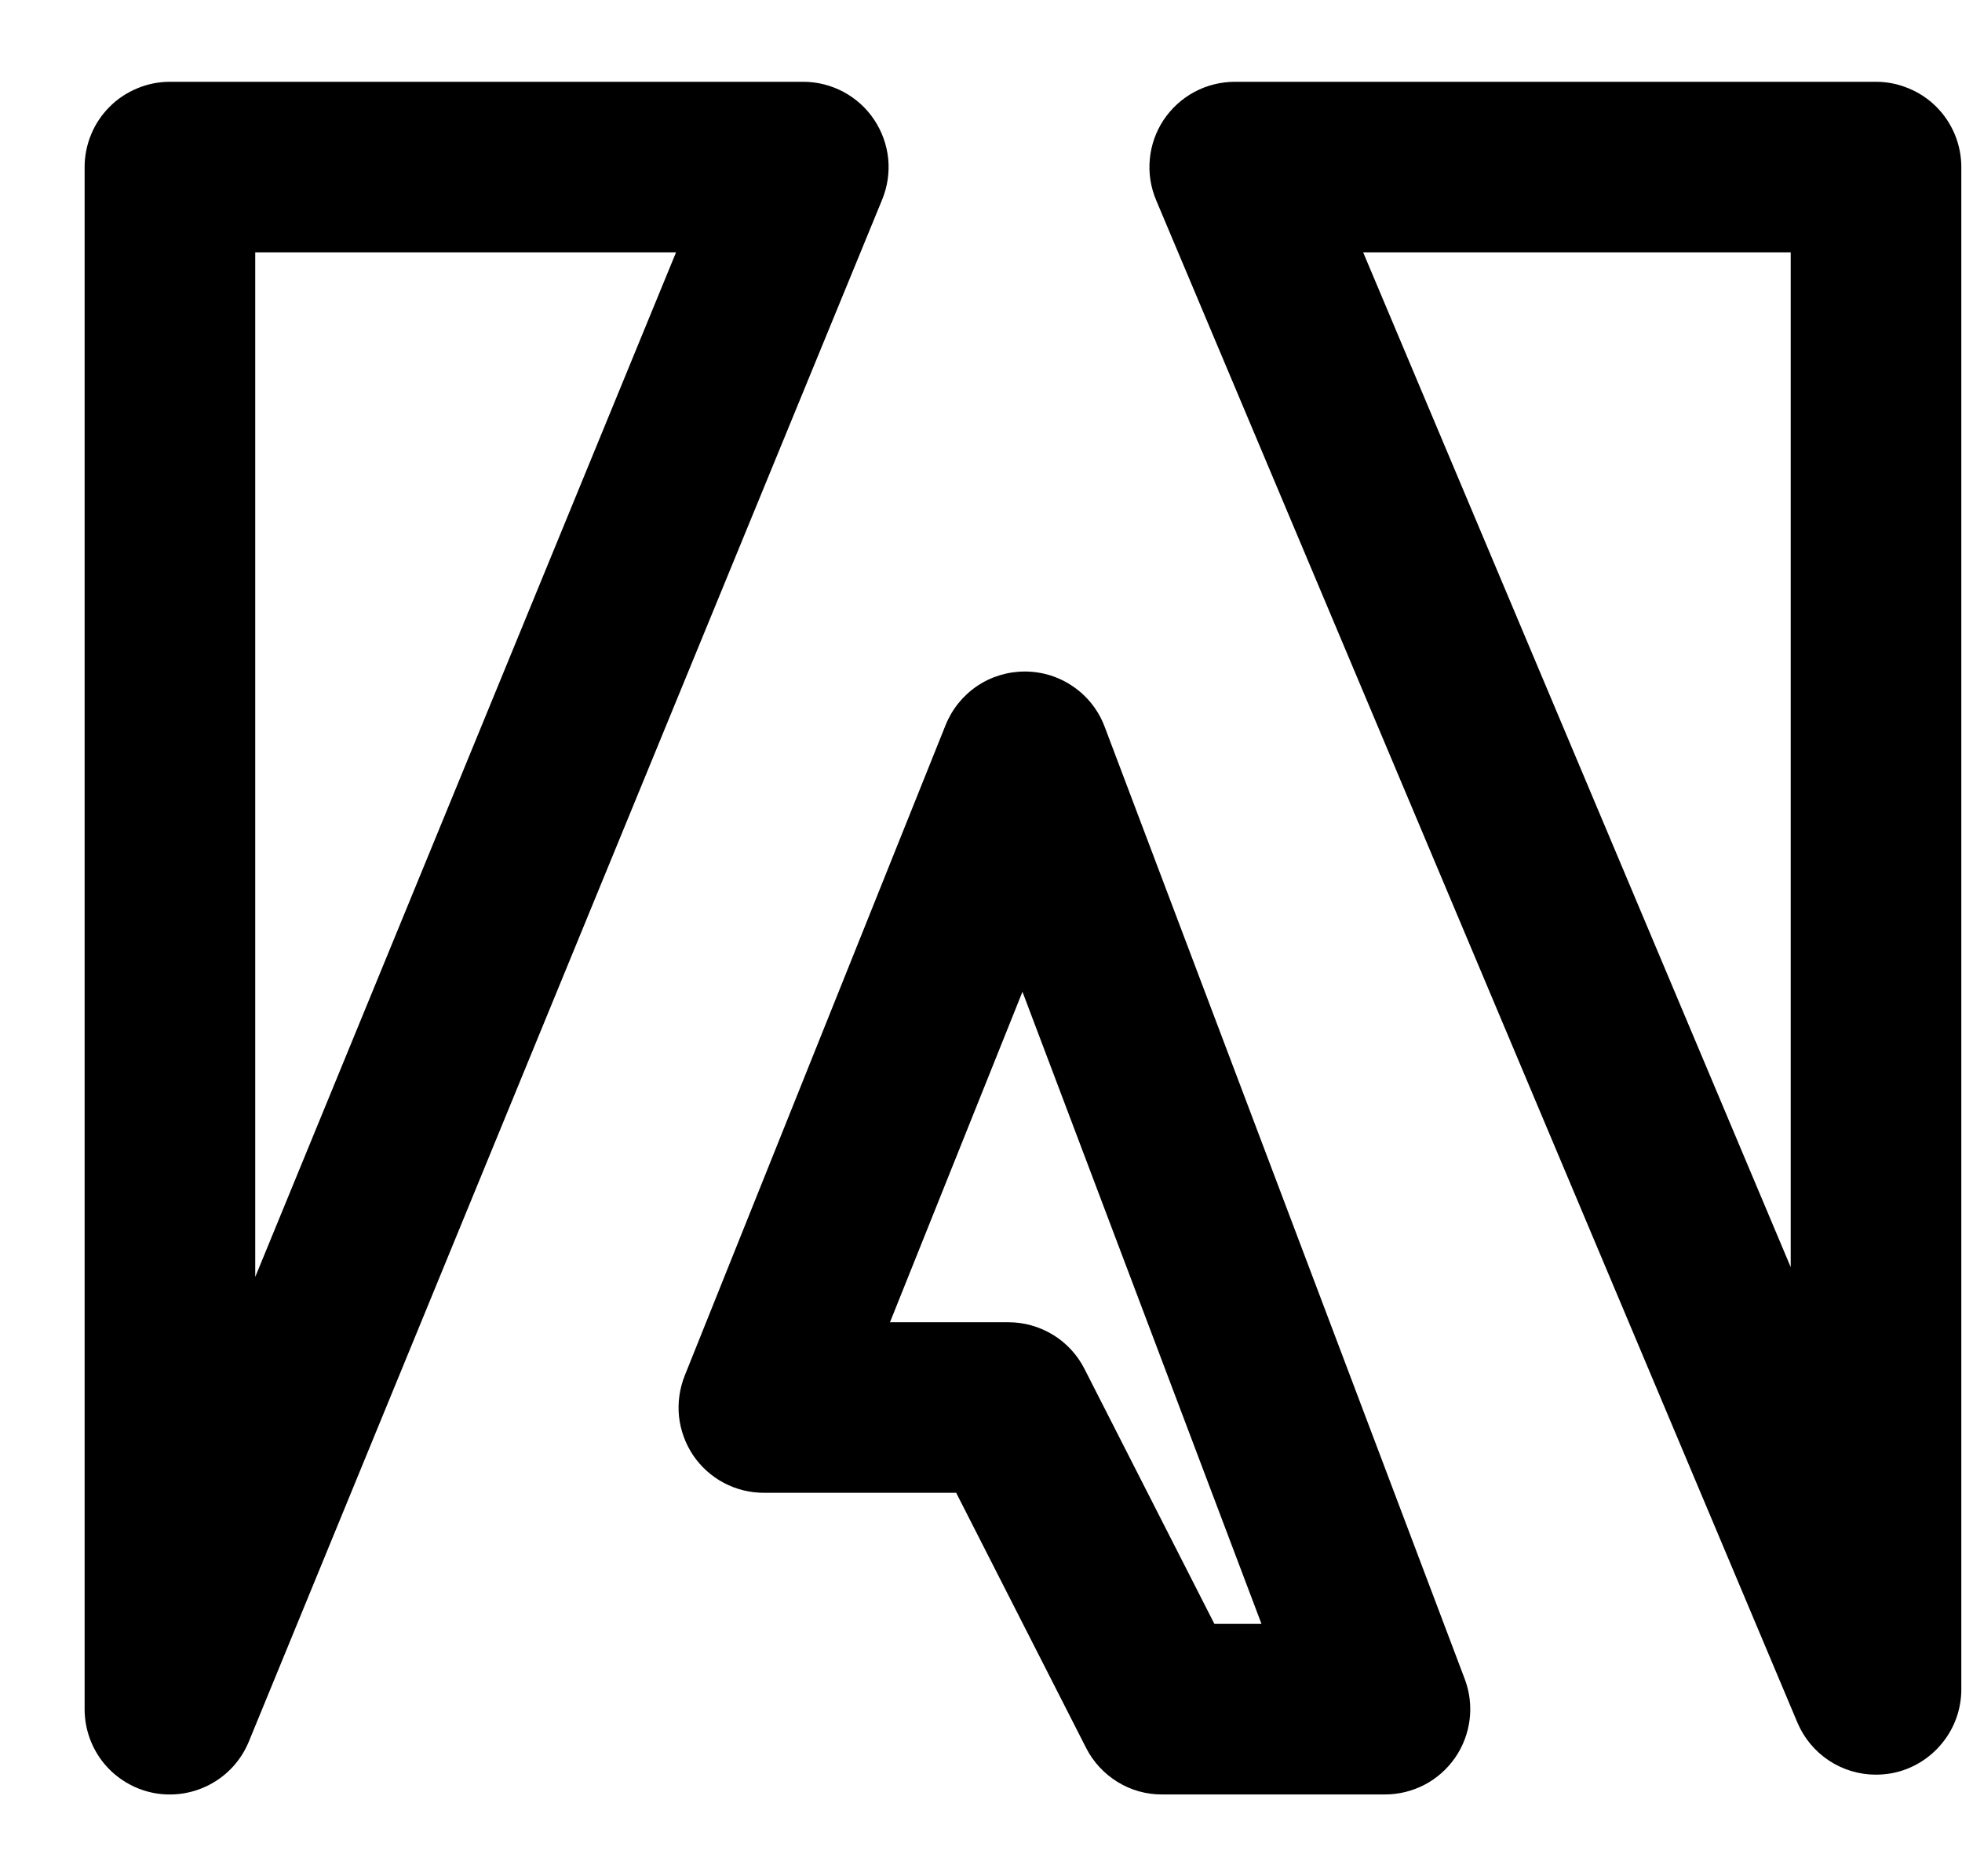 <svg width="23" height="22" viewBox="0 0 23 22" fill="none" xmlns="http://www.w3.org/2000/svg">
<path d="M10.247 1.403C10.156 1.266 10.032 1.155 9.887 1.077C9.742 1 9.581 0.959 9.416 0.959H1.992C1.86 0.959 1.73 0.985 1.609 1.036C1.488 1.086 1.377 1.159 1.285 1.252C1.192 1.345 1.118 1.455 1.068 1.577C1.018 1.698 0.992 1.828 0.992 1.959V20.041C0.992 20.273 1.072 20.497 1.219 20.677C1.366 20.855 1.571 20.978 1.798 21.023C2.025 21.067 2.261 21.032 2.465 20.922C2.669 20.813 2.829 20.636 2.917 20.421L10.342 2.339C10.404 2.187 10.428 2.023 10.412 1.859C10.395 1.696 10.338 1.539 10.247 1.403ZM2.992 14.973V2.959H7.925L2.992 14.973ZM21.992 0.959H14.474C14.309 0.96 14.147 1 14.002 1.078C13.856 1.156 13.733 1.269 13.641 1.406C13.55 1.544 13.494 1.701 13.479 1.866C13.463 2.03 13.489 2.195 13.553 2.347L21.07 20.197C21.146 20.378 21.274 20.533 21.438 20.642C21.602 20.751 21.794 20.809 21.991 20.809C22.058 20.809 22.124 20.802 22.189 20.79C22.416 20.744 22.619 20.621 22.765 20.442C22.912 20.264 22.992 20.04 22.992 19.809V1.959C22.992 1.828 22.966 1.698 22.916 1.577C22.865 1.455 22.792 1.345 22.699 1.252C22.606 1.159 22.496 1.086 22.374 1.036C22.253 0.985 22.123 0.959 21.992 0.959ZM20.992 14.858L15.98 2.959H20.992V14.858ZM12.949 8.52C12.878 8.332 12.752 8.169 12.586 8.054C12.421 7.938 12.225 7.876 12.023 7.874H12.014C11.814 7.874 11.619 7.933 11.453 8.045C11.288 8.157 11.16 8.316 11.085 8.502L8.026 16.132C7.966 16.284 7.943 16.448 7.96 16.611C7.978 16.773 8.035 16.929 8.126 17.065C8.218 17.2 8.341 17.311 8.486 17.388C8.63 17.464 8.791 17.504 8.955 17.504H11.209L12.732 20.495C12.815 20.659 12.943 20.797 13.1 20.894C13.257 20.991 13.438 21.042 13.623 21.041H16.235C16.397 21.041 16.556 21.002 16.7 20.927C16.843 20.852 16.966 20.743 17.058 20.61C17.15 20.477 17.208 20.323 17.228 20.163C17.248 20.002 17.228 19.839 17.171 19.688L12.949 8.52ZM14.236 19.041L12.713 16.051C12.63 15.887 12.502 15.748 12.345 15.652C12.188 15.556 12.007 15.504 11.822 15.504H10.433L11.986 11.629L14.788 19.041H14.236Z" fill="black"/>
</svg>
